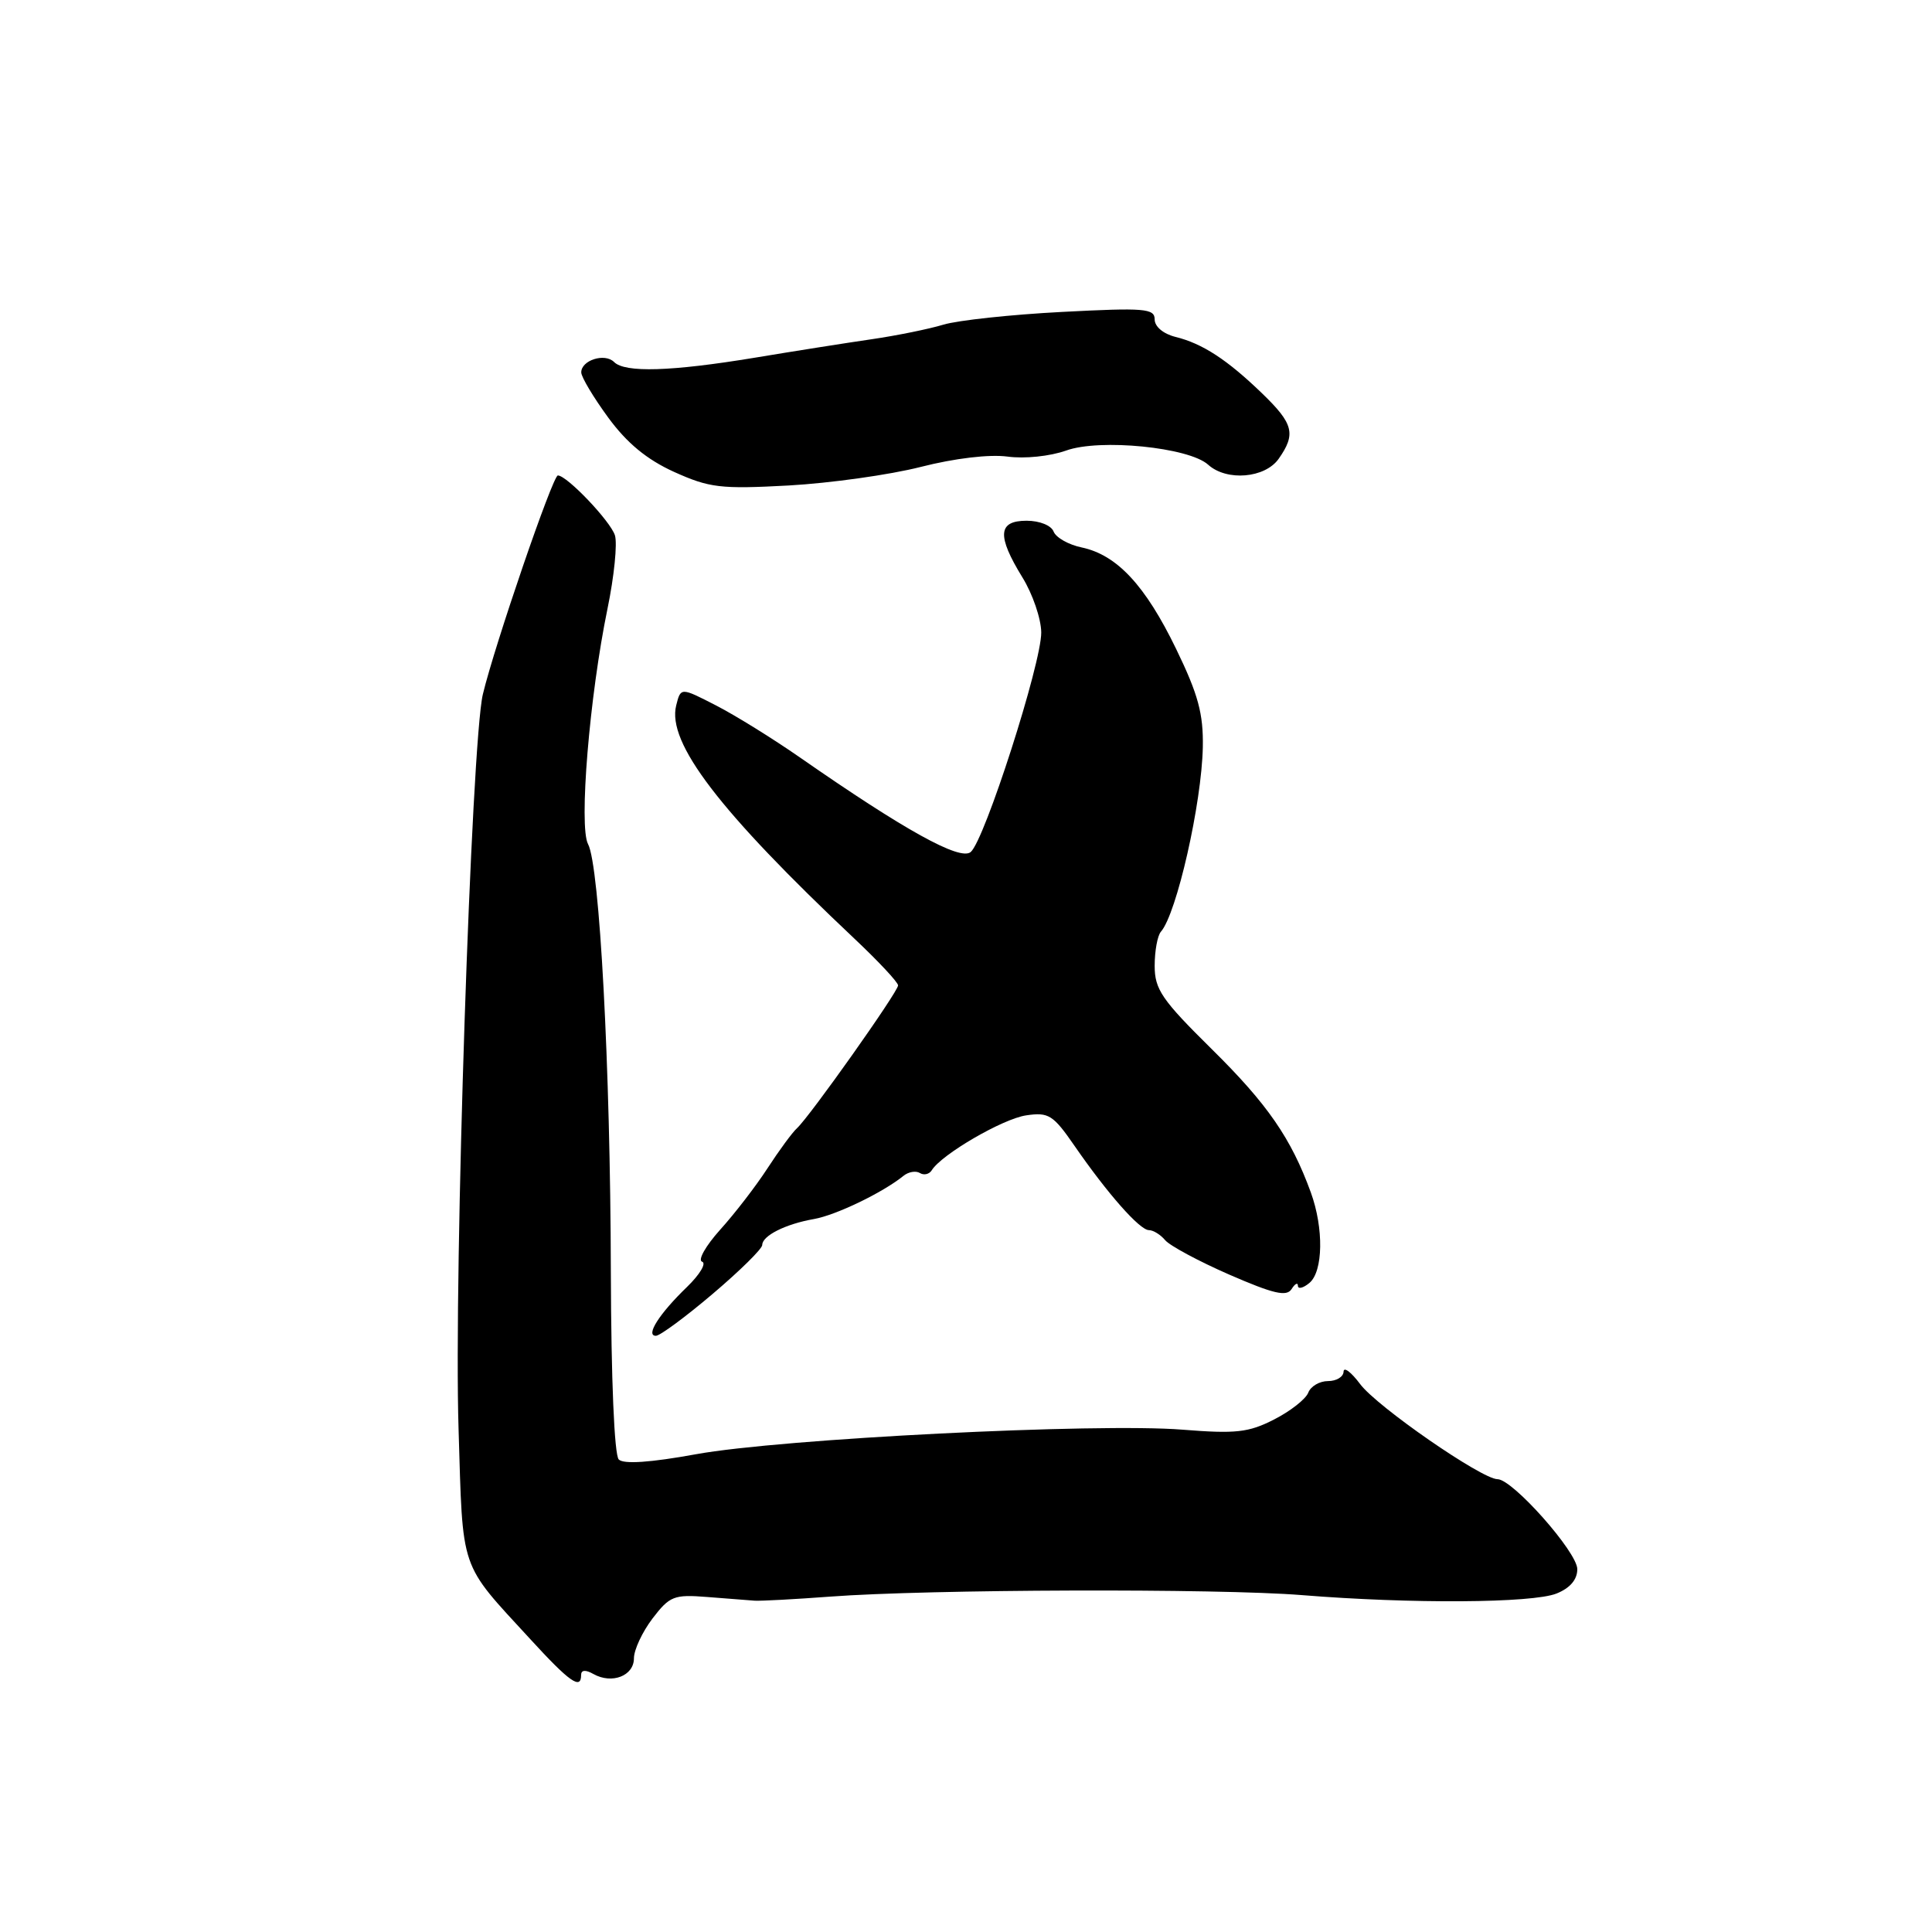 <?xml version="1.0" encoding="UTF-8" standalone="no"?>
<!DOCTYPE svg PUBLIC "-//W3C//DTD SVG 1.1//EN" "http://www.w3.org/Graphics/SVG/1.1/DTD/svg11.dtd" >
<svg xmlns="http://www.w3.org/2000/svg" xmlns:xlink="http://www.w3.org/1999/xlink" version="1.1" viewBox="0 0 256 256">
 <g >
 <path fill="currentColor"
d=" M 77.00 221.95 C 77.00 221.27 77.58 221.22 78.64 221.82 C 81.09 223.19 84.00 222.06 84.00 219.73 C 84.00 218.61 85.11 216.24 86.46 214.46 C 88.74 211.48 89.30 211.26 93.71 211.61 C 96.35 211.82 99.17 212.04 100.00 212.10 C 100.83 212.15 105.33 211.91 110.00 211.56 C 123.08 210.58 161.33 210.46 172.50 211.36 C 186.96 212.53 203.07 212.43 206.25 211.15 C 208.04 210.43 209.00 209.31 209.00 207.92 C 209.00 205.67 200.43 196.00 198.43 196.00 C 196.35 196.00 182.44 186.38 180.22 183.39 C 179.03 181.80 178.05 181.06 178.03 181.75 C 178.01 182.44 177.09 183.00 175.97 183.00 C 174.85 183.00 173.67 183.69 173.35 184.54 C 173.02 185.39 170.98 186.99 168.82 188.09 C 165.44 189.82 163.75 190.00 156.70 189.44 C 145.39 188.53 103.50 190.64 92.24 192.69 C 86.15 193.80 82.63 194.03 81.99 193.39 C 81.40 192.80 80.98 182.78 80.94 168.45 C 80.88 141.37 79.45 114.71 77.92 111.85 C 76.68 109.53 78.11 92.21 80.50 80.64 C 81.38 76.38 81.82 72.01 81.48 70.93 C 80.88 69.05 75.13 63.01 73.92 63.00 C 73.24 63.00 65.54 85.48 63.98 92.00 C 62.46 98.40 60.12 168.78 60.76 189.29 C 61.35 208.50 60.79 206.88 70.27 217.20 C 75.47 222.88 77.00 223.95 77.00 221.95 Z  M 94.44 171.44 C 98.05 168.38 101.00 165.47 101.00 164.97 C 101.00 163.74 104.08 162.19 107.85 161.53 C 110.79 161.01 116.98 158.02 119.71 155.81 C 120.37 155.27 121.35 155.10 121.89 155.43 C 122.42 155.76 123.13 155.60 123.46 155.07 C 124.75 152.97 132.88 148.24 135.98 147.79 C 138.95 147.35 139.55 147.73 142.38 151.83 C 146.75 158.16 151.02 163.00 152.24 163.00 C 152.81 163.00 153.78 163.60 154.39 164.33 C 155.00 165.06 158.83 167.12 162.90 168.90 C 168.74 171.44 170.48 171.85 171.14 170.81 C 171.59 170.09 171.98 169.89 171.98 170.37 C 171.99 170.85 172.68 170.68 173.50 170.00 C 175.33 168.48 175.42 162.75 173.69 158.00 C 171.08 150.83 167.95 146.30 160.58 139.03 C 153.95 132.49 153.00 131.10 153.00 127.98 C 153.00 126.01 153.37 123.97 153.83 123.45 C 155.92 121.06 159.23 106.46 159.38 99.00 C 159.46 94.58 158.77 92.02 155.85 86.00 C 151.77 77.58 148.01 73.53 143.33 72.54 C 141.59 72.18 139.92 71.23 139.61 70.44 C 139.30 69.62 137.75 69.00 136.03 69.00 C 132.22 69.00 132.08 70.98 135.47 76.50 C 136.83 78.70 137.95 81.98 137.97 83.79 C 138.01 87.87 130.46 111.37 128.62 112.90 C 127.20 114.08 119.86 110.01 106.00 100.37 C 102.42 97.88 97.41 94.77 94.85 93.46 C 90.20 91.07 90.20 91.07 89.60 93.47 C 88.36 98.41 95.29 107.47 113.25 124.41 C 116.41 127.39 119.00 130.16 119.00 130.57 C 119.00 131.42 107.28 147.97 105.60 149.50 C 104.99 150.05 103.24 152.43 101.70 154.80 C 100.17 157.16 97.34 160.83 95.42 162.95 C 93.51 165.08 92.43 166.98 93.03 167.18 C 93.63 167.38 92.73 168.88 91.04 170.52 C 87.37 174.06 85.49 177.00 86.91 177.00 C 87.45 177.00 90.84 174.50 94.44 171.44 Z  M 122.00 61.87 C 126.51 60.72 131.09 60.18 133.50 60.50 C 135.77 60.81 139.13 60.46 141.27 59.70 C 145.74 58.09 157.53 59.27 160.08 61.57 C 162.54 63.80 167.63 63.37 169.44 60.78 C 171.74 57.50 171.40 56.15 167.24 52.13 C 162.60 47.65 159.33 45.52 155.75 44.64 C 154.15 44.24 153.00 43.28 153.00 42.33 C 153.00 40.87 151.68 40.76 140.75 41.33 C 134.01 41.68 126.92 42.44 125.00 43.02 C 123.08 43.60 118.80 44.47 115.50 44.95 C 112.20 45.43 105.22 46.53 100.00 47.40 C 88.91 49.23 82.81 49.41 81.37 47.97 C 80.13 46.73 76.99 47.74 77.02 49.36 C 77.04 49.99 78.65 52.68 80.60 55.34 C 83.08 58.72 85.71 60.89 89.32 62.53 C 94.00 64.64 95.47 64.82 104.50 64.33 C 110.00 64.02 117.88 62.92 122.00 61.87 Z "/>
</g>
</svg>